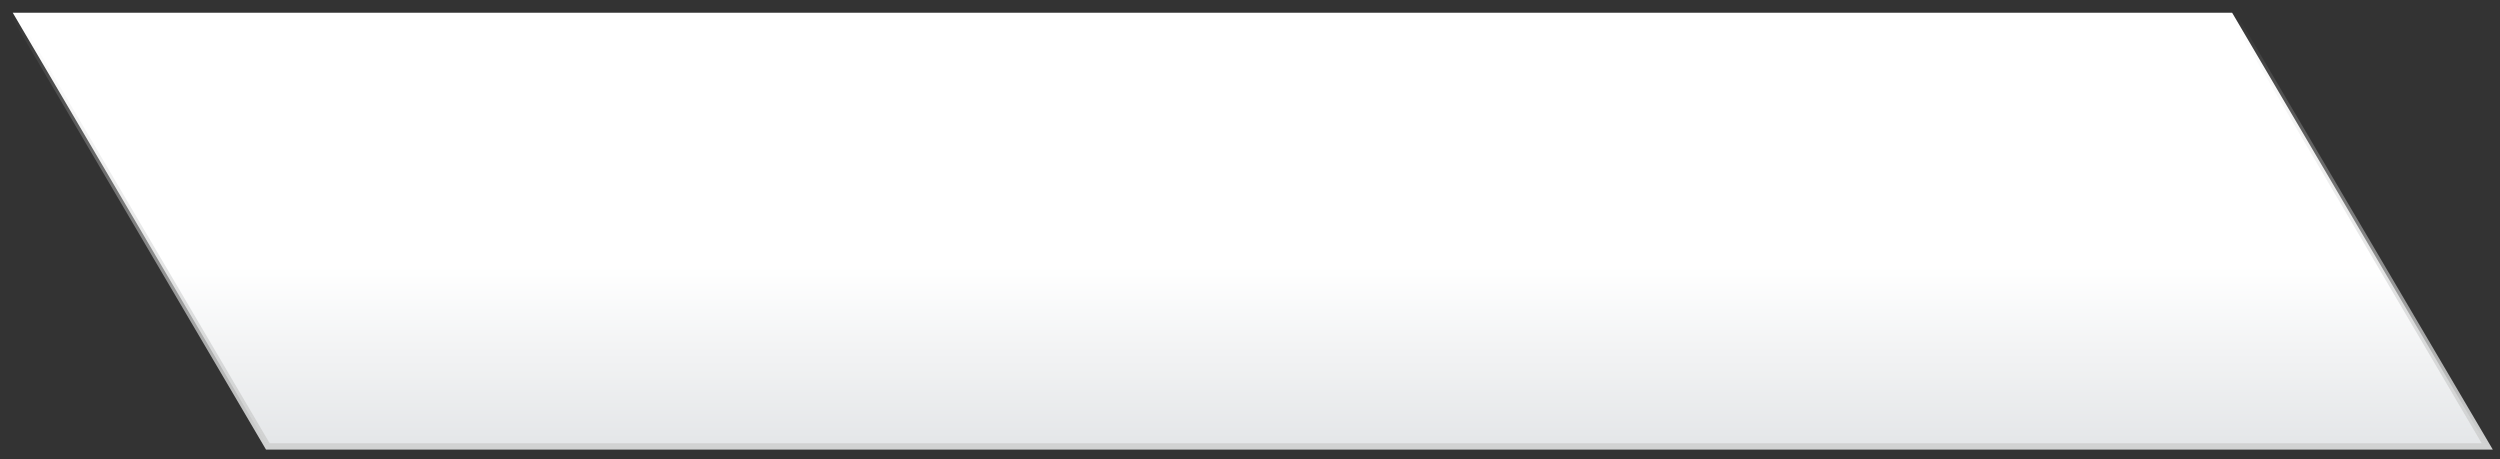 <svg xmlns="http://www.w3.org/2000/svg" width="196" height="36" viewBox="0 0 196 36" fill="none">
<rect x="0" y="0" width="196" height="36" fill="#333333" stroke="none"/>
<path d="M1 1H175L195 35H21L1 1Z" fill="url(#paint0_linear_2153_1033)" stroke="url(#paint1_linear_2153_1033)" stroke-width="0.5"/>
<defs>
<linearGradient id="paint0_linear_2153_1033" x1="73" y1="7" x2="73" y2="35" gradientUnits="userSpaceOnUse">
<stop stop-color="white"/>
<stop offset="0.495" stop-color="white"/>
<stop offset="1" stop-color="#E4E6E8"/>
</linearGradient>
<linearGradient id="paint1_linear_2153_1033" x1="98" y1="1" x2="98" y2="35" gradientUnits="userSpaceOnUse">
<stop stop-color="#D1D2D2" stop-opacity="0"/>
<stop offset="1" stop-color="#D1D2D2"/>
</linearGradient>
</defs>
</svg>